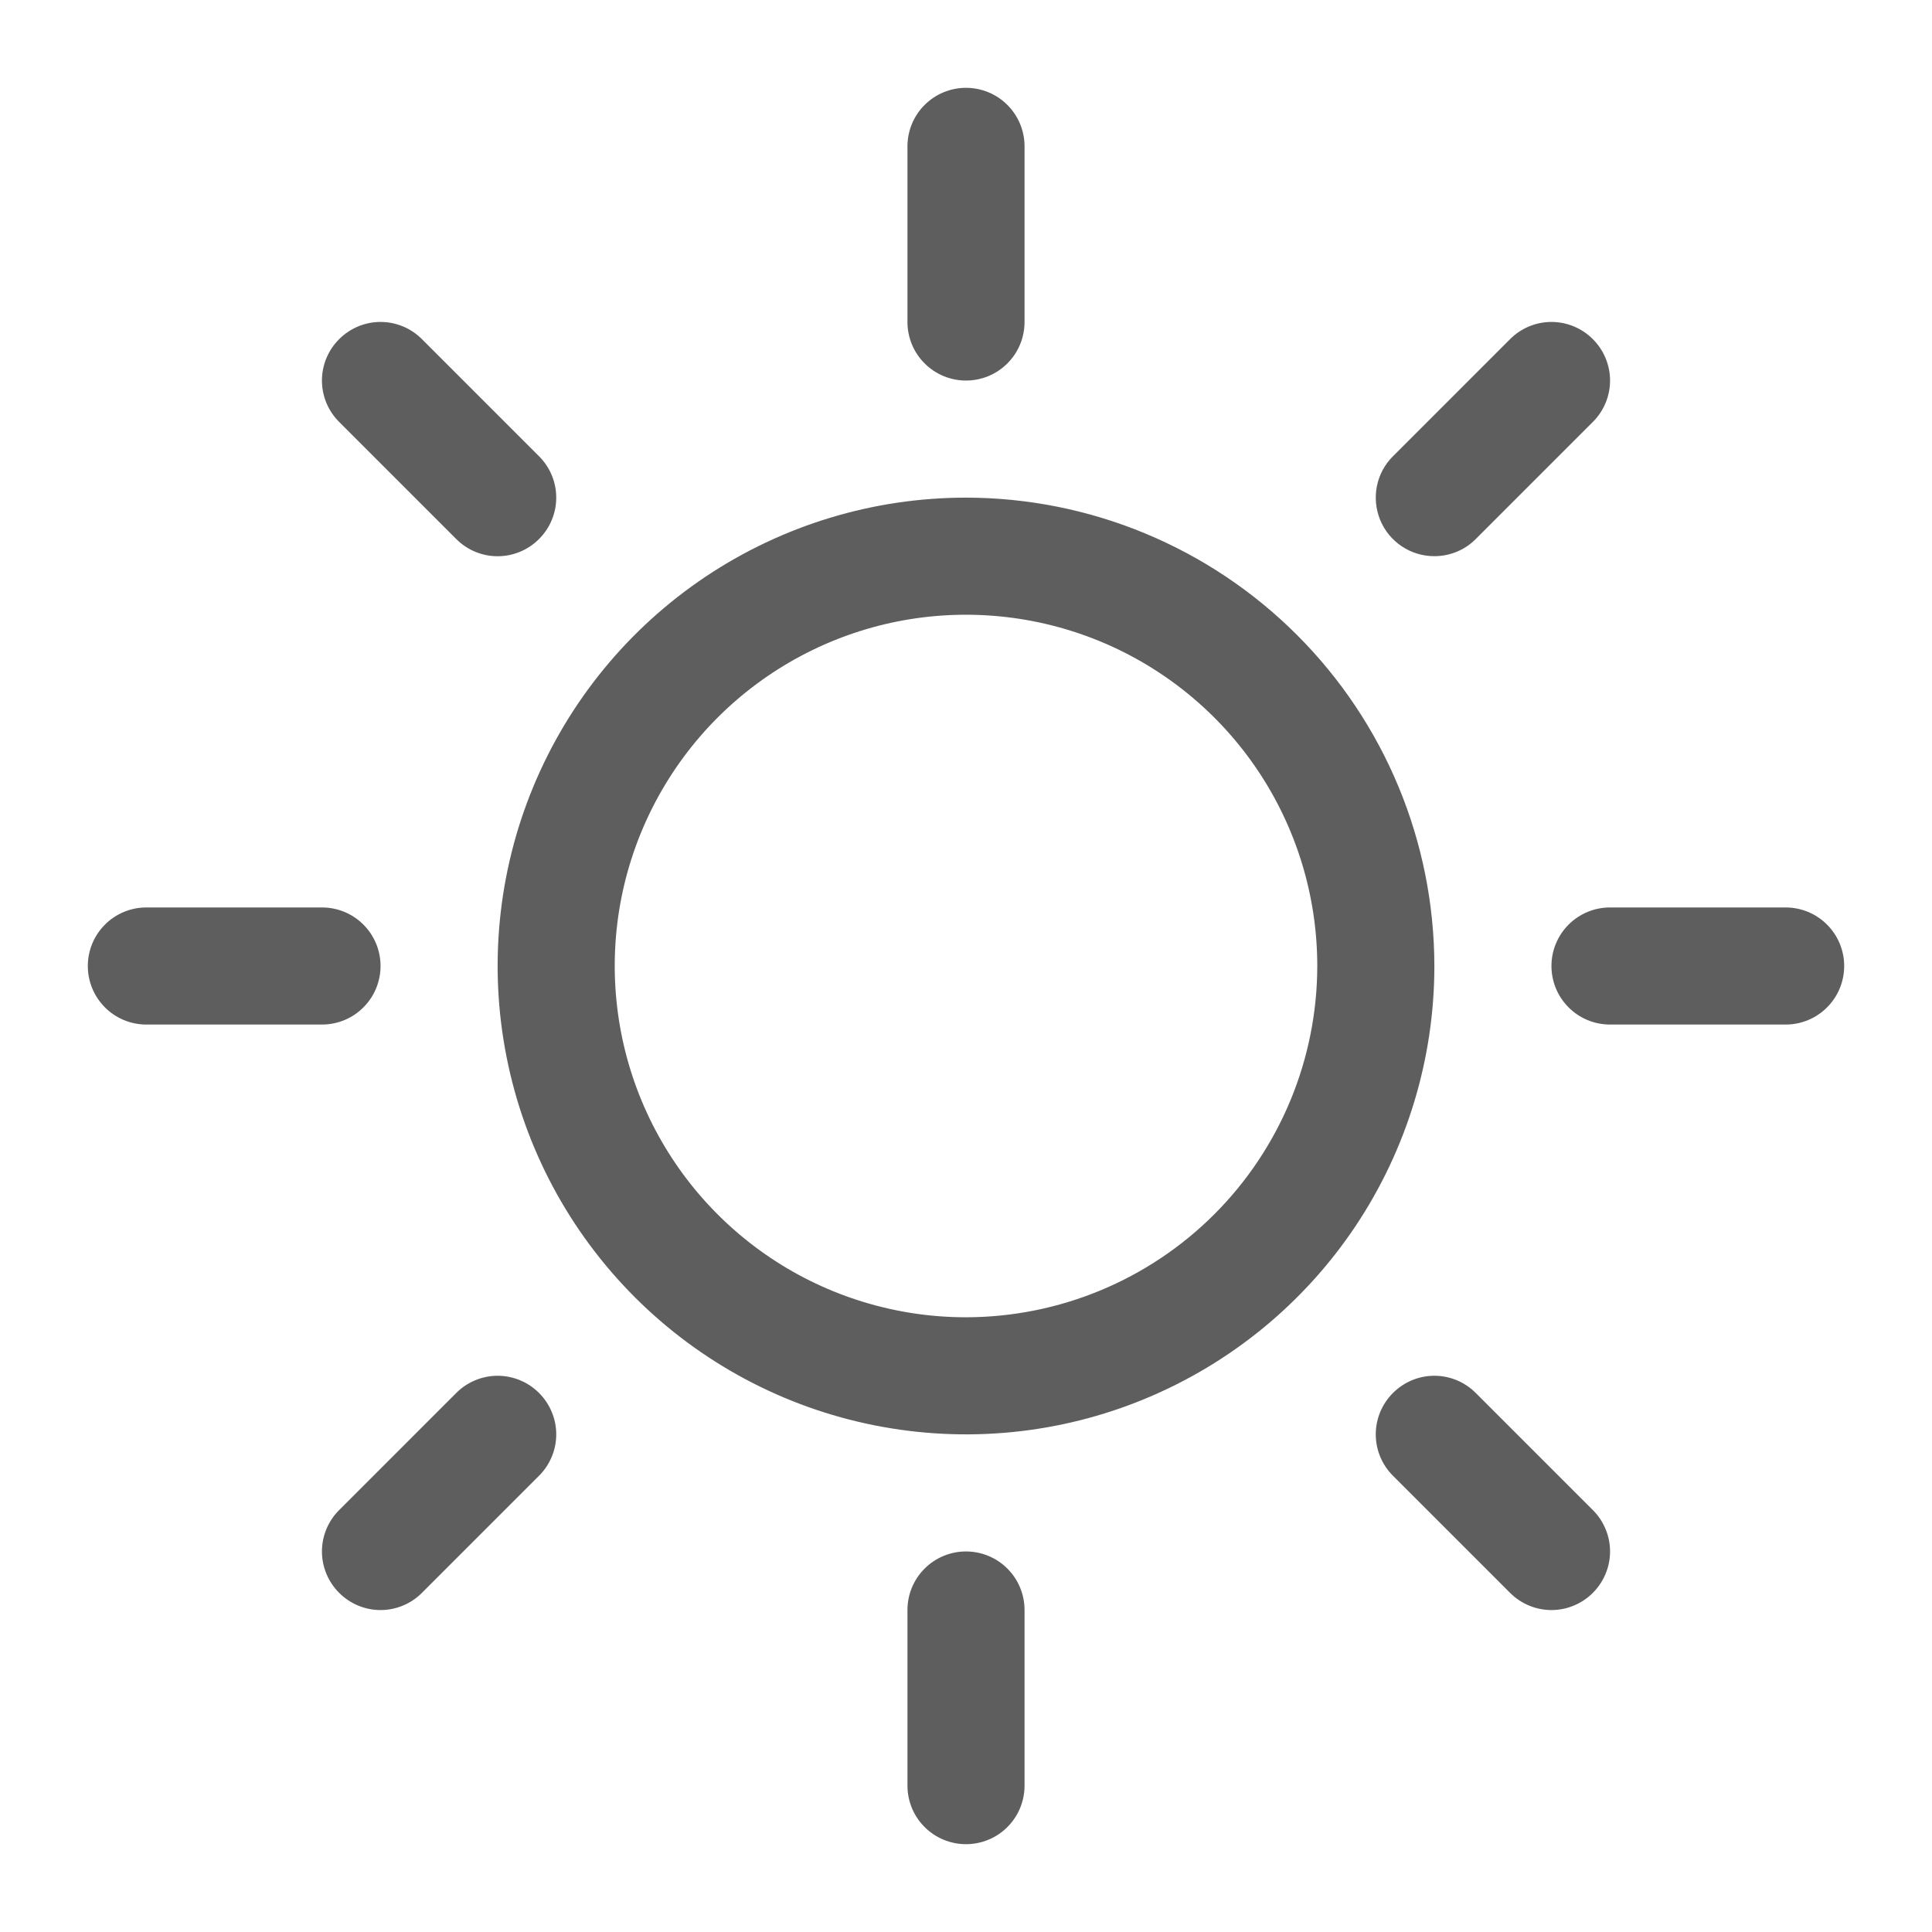 <svg width="33" height="33" viewBox="0 0 33 33" fill="none" xmlns="http://www.w3.org/2000/svg">
<path d="M15.5 5.5V2.5C15.5 2.235 15.605 1.98 15.793 1.793C15.98 1.605 16.235 1.5 16.5 1.5C16.765 1.5 17.02 1.605 17.207 1.793C17.395 1.98 17.5 2.235 17.5 2.5V5.5C17.5 5.765 17.395 6.02 17.207 6.207C17.02 6.395 16.765 6.5 16.5 6.5C16.235 6.5 15.98 6.395 15.793 6.207C15.605 6.02 15.5 5.765 15.5 5.5ZM24.5 16.5C24.5 18.082 24.031 19.629 23.152 20.945C22.273 22.26 21.023 23.285 19.561 23.891C18.1 24.497 16.491 24.655 14.939 24.346C13.387 24.038 11.962 23.276 10.843 22.157C9.724 21.038 8.962 19.613 8.654 18.061C8.345 16.509 8.503 14.9 9.109 13.438C9.714 11.977 10.74 10.727 12.055 9.848C13.371 8.969 14.918 8.5 16.5 8.5C18.621 8.502 20.654 9.346 22.154 10.846C23.654 12.345 24.498 14.379 24.5 16.5ZM22.5 16.5C22.5 15.313 22.148 14.153 21.489 13.167C20.829 12.18 19.892 11.411 18.796 10.957C17.7 10.503 16.493 10.384 15.329 10.615C14.166 10.847 13.097 11.418 12.257 12.257C11.418 13.097 10.847 14.166 10.615 15.329C10.384 16.493 10.503 17.7 10.957 18.796C11.411 19.892 12.18 20.829 13.167 21.489C14.153 22.148 15.313 22.5 16.5 22.5C18.091 22.498 19.616 21.866 20.741 20.741C21.866 19.616 22.498 18.091 22.5 16.5ZM7.793 9.207C7.98 9.395 8.235 9.501 8.5 9.501C8.765 9.501 9.02 9.395 9.207 9.207C9.395 9.02 9.501 8.765 9.501 8.5C9.501 8.235 9.395 7.98 9.207 7.793L7.207 5.793C7.02 5.605 6.765 5.499 6.5 5.499C6.235 5.499 5.98 5.605 5.793 5.793C5.605 5.98 5.499 6.235 5.499 6.5C5.499 6.765 5.605 7.02 5.793 7.207L7.793 9.207ZM7.793 23.793L5.793 25.793C5.605 25.98 5.499 26.235 5.499 26.5C5.499 26.765 5.605 27.02 5.793 27.207C5.98 27.395 6.235 27.501 6.5 27.501C6.765 27.501 7.02 27.395 7.207 27.207L9.207 25.207C9.3 25.115 9.374 25.004 9.424 24.883C9.475 24.762 9.501 24.631 9.501 24.5C9.501 24.369 9.475 24.238 9.424 24.117C9.374 23.996 9.3 23.885 9.207 23.793C9.115 23.7 9.004 23.626 8.883 23.576C8.761 23.525 8.631 23.499 8.5 23.499C8.369 23.499 8.239 23.525 8.117 23.576C7.996 23.626 7.885 23.7 7.793 23.793ZM24.5 9.5C24.631 9.5 24.762 9.474 24.883 9.424C25.004 9.374 25.115 9.3 25.207 9.207L27.207 7.207C27.395 7.02 27.501 6.765 27.501 6.5C27.501 6.235 27.395 5.98 27.207 5.793C27.02 5.605 26.765 5.499 26.5 5.499C26.235 5.499 25.98 5.605 25.793 5.793L23.793 7.793C23.652 7.932 23.557 8.111 23.518 8.305C23.48 8.499 23.5 8.7 23.575 8.883C23.651 9.066 23.779 9.222 23.944 9.332C24.109 9.442 24.302 9.5 24.5 9.5ZM25.207 23.793C25.02 23.605 24.765 23.499 24.5 23.499C24.235 23.499 23.98 23.605 23.793 23.793C23.605 23.98 23.499 24.235 23.499 24.5C23.499 24.765 23.605 25.02 23.793 25.207L25.793 27.207C25.885 27.3 25.996 27.374 26.117 27.424C26.238 27.475 26.369 27.501 26.5 27.501C26.631 27.501 26.762 27.475 26.883 27.424C27.004 27.374 27.115 27.3 27.207 27.207C27.3 27.115 27.374 27.004 27.424 26.883C27.475 26.762 27.501 26.631 27.501 26.5C27.501 26.369 27.475 26.238 27.424 26.117C27.374 25.996 27.3 25.885 27.207 25.793L25.207 23.793ZM6.5 16.5C6.5 16.235 6.395 15.98 6.207 15.793C6.02 15.605 5.765 15.5 5.5 15.5H2.5C2.235 15.5 1.98 15.605 1.793 15.793C1.605 15.98 1.5 16.235 1.5 16.5C1.5 16.765 1.605 17.02 1.793 17.207C1.98 17.395 2.235 17.5 2.5 17.5H5.5C5.765 17.5 6.02 17.395 6.207 17.207C6.395 17.02 6.5 16.765 6.5 16.5ZM16.5 26.5C16.235 26.5 15.98 26.605 15.793 26.793C15.605 26.98 15.5 27.235 15.5 27.5V30.5C15.5 30.765 15.605 31.02 15.793 31.207C15.98 31.395 16.235 31.5 16.5 31.5C16.765 31.5 17.02 31.395 17.207 31.207C17.395 31.02 17.5 30.765 17.5 30.5V27.5C17.5 27.235 17.395 26.98 17.207 26.793C17.02 26.605 16.765 26.5 16.5 26.5ZM30.5 15.5H27.5C27.235 15.5 26.98 15.605 26.793 15.793C26.605 15.98 26.5 16.235 26.5 16.5C26.5 16.765 26.605 17.02 26.793 17.207C26.98 17.395 27.235 17.5 27.5 17.5H30.5C30.765 17.5 31.02 17.395 31.207 17.207C31.395 17.02 31.5 16.765 31.5 16.5C31.5 16.235 31.395 15.98 31.207 15.793C31.02 15.605 30.765 15.5 30.5 15.5Z" fill="#5E5E5E"/>
</svg>
